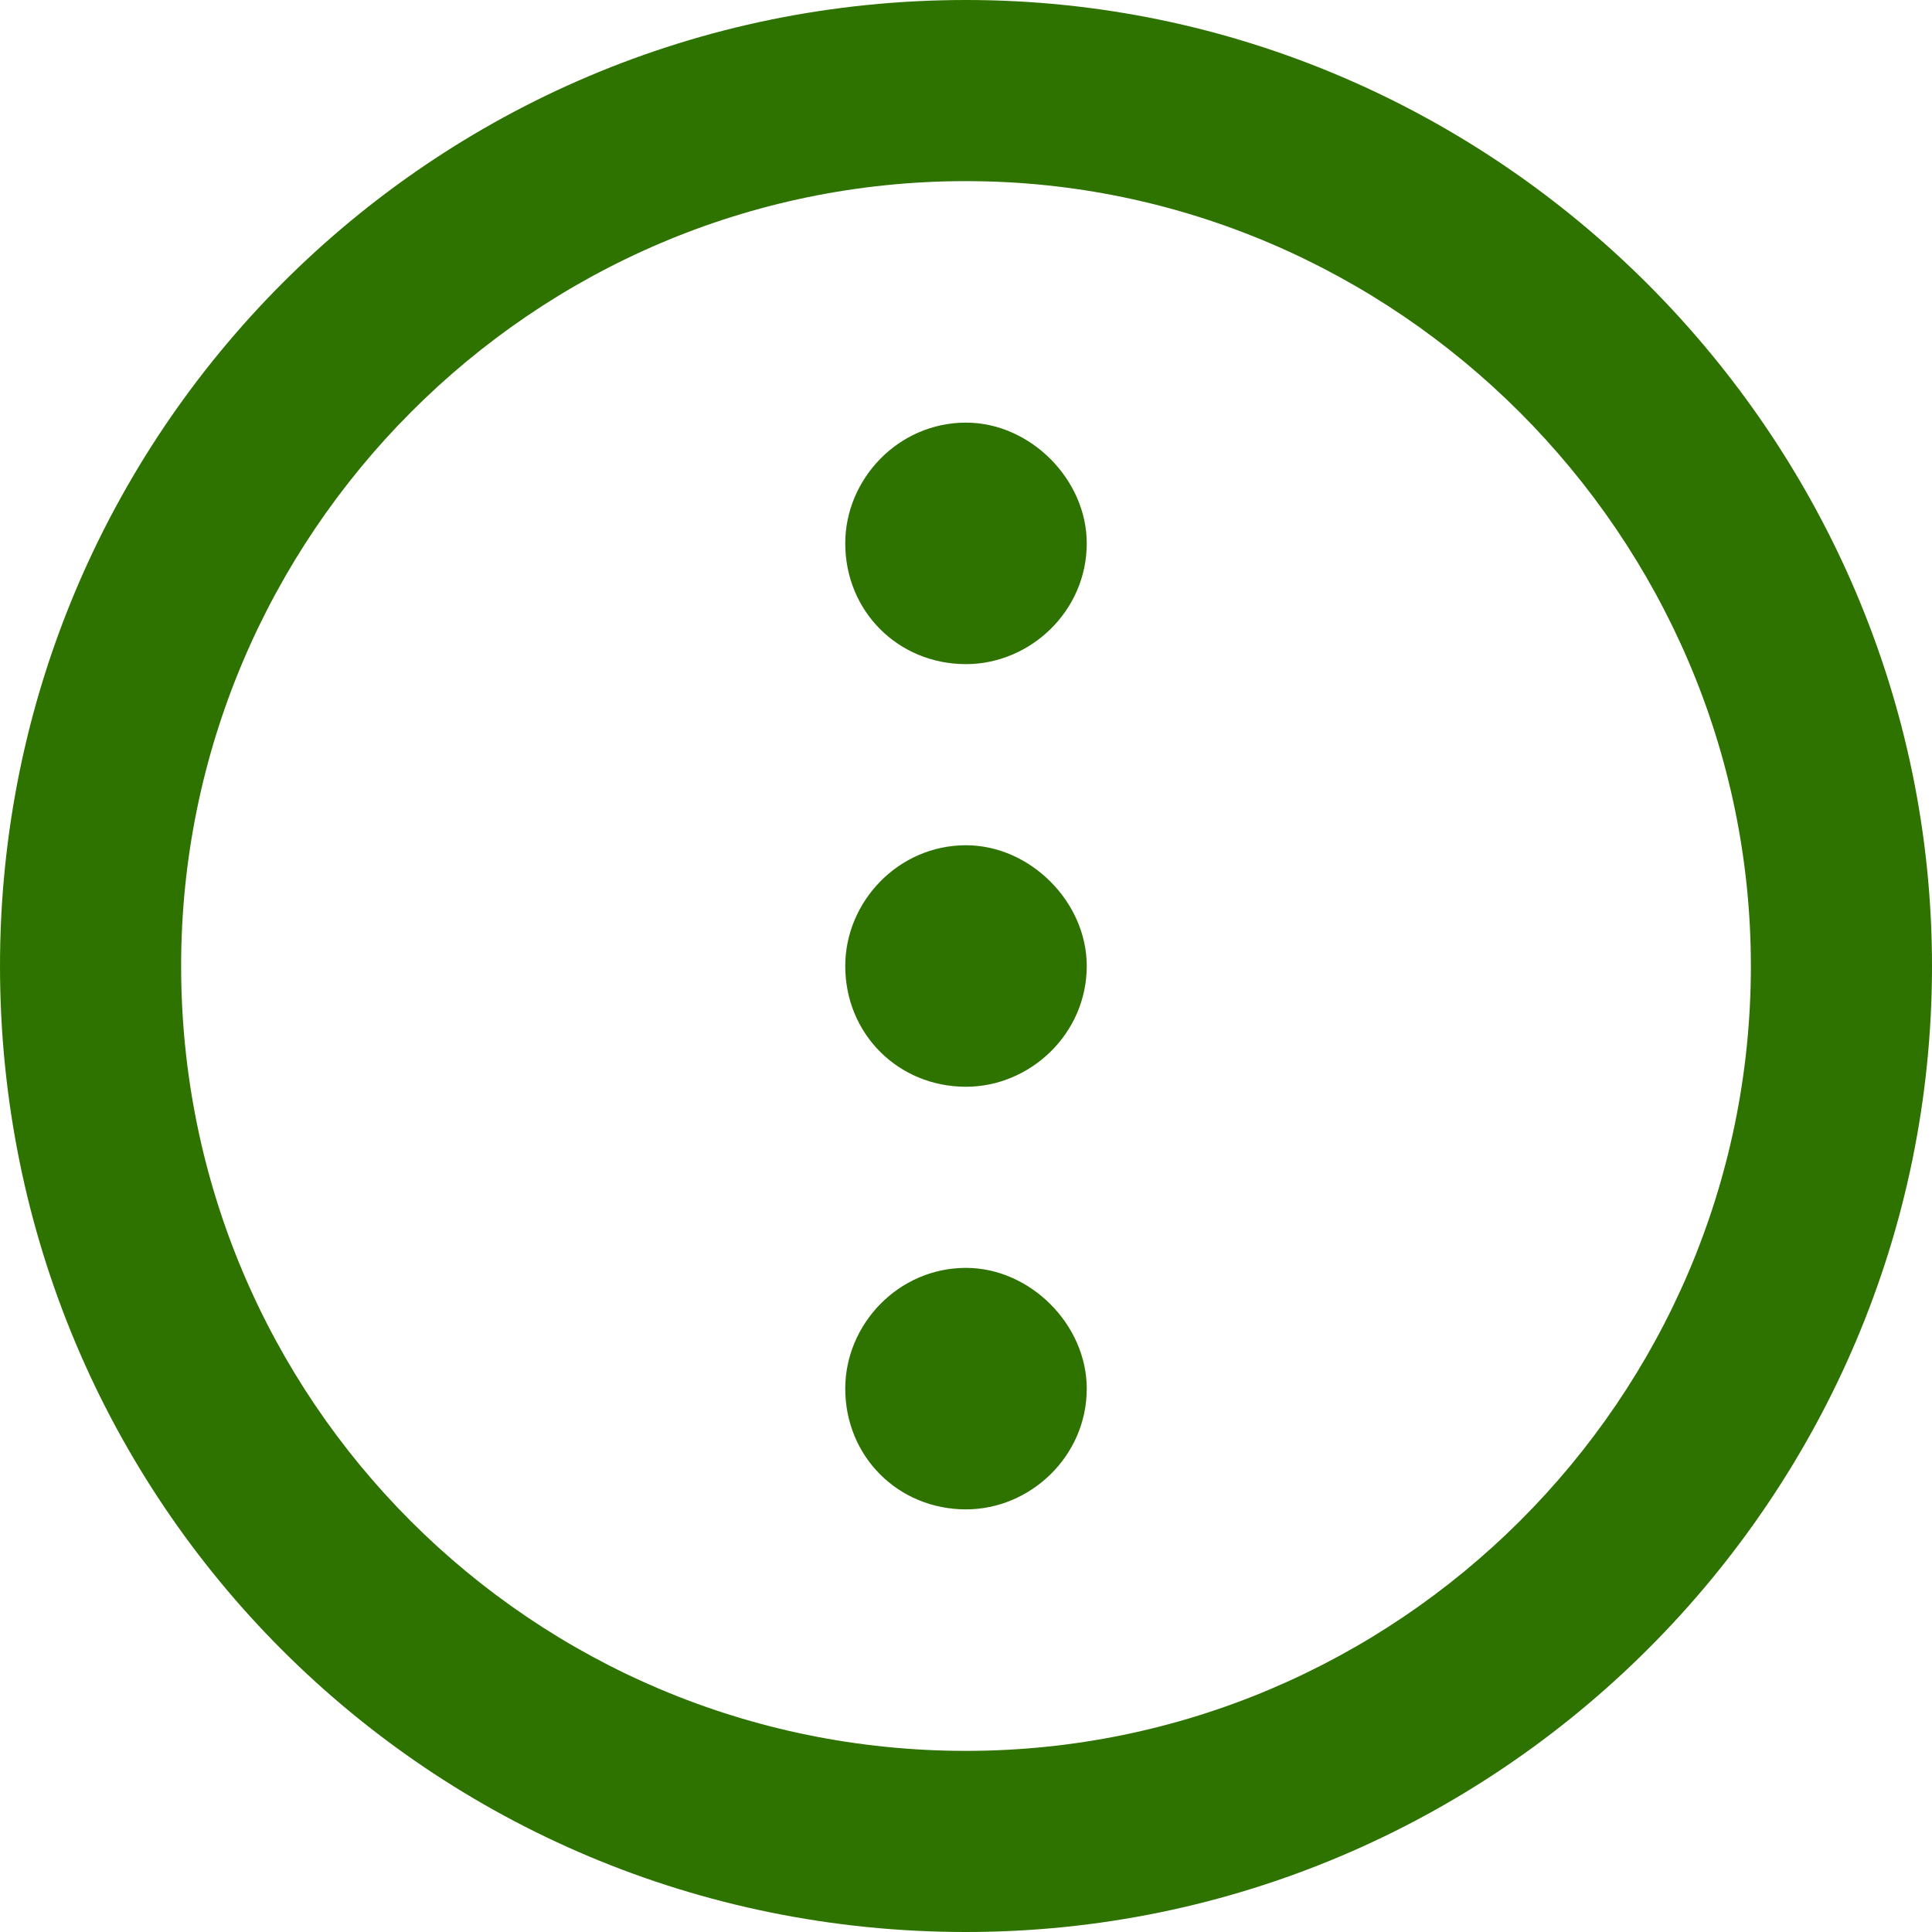 <svg width="16" height="16" viewBox="0 0 16 16" fill="none" xmlns="http://www.w3.org/2000/svg">
<path d="M8 10.5C7.438 10.5 7 10.969 7 11.5C7 12.062 7.438 12.5 8 12.5C8.531 12.5 9 12.062 9 11.5C9 10.969 8.531 10.5 8 10.5ZM8 7C7.438 7 7 7.469 7 8C7 8.562 7.438 9 8 9C8.531 9 9 8.562 9 8C9 7.469 8.531 7 8 7ZM8 3.5C7.438 3.5 7 3.969 7 4.5C7 5.062 7.438 5.5 8 5.5C8.531 5.5 9 5.062 9 4.5C9 3.969 8.531 3.5 8 3.5ZM8 0C3.562 0 0 3.594 0 8C0 12.438 3.562 16 8 16C12.406 16 16 12.406 16 8C16 3.625 12.406 0 8 0ZM8 14.5C4.406 14.5 1.5 11.594 1.5 8C1.5 4.438 4.406 1.5 8 1.5C11.562 1.5 14.5 4.438 14.5 8C14.5 11.594 11.562 14.5 8 14.5Z" fill="#2E7300"/>
</svg>
